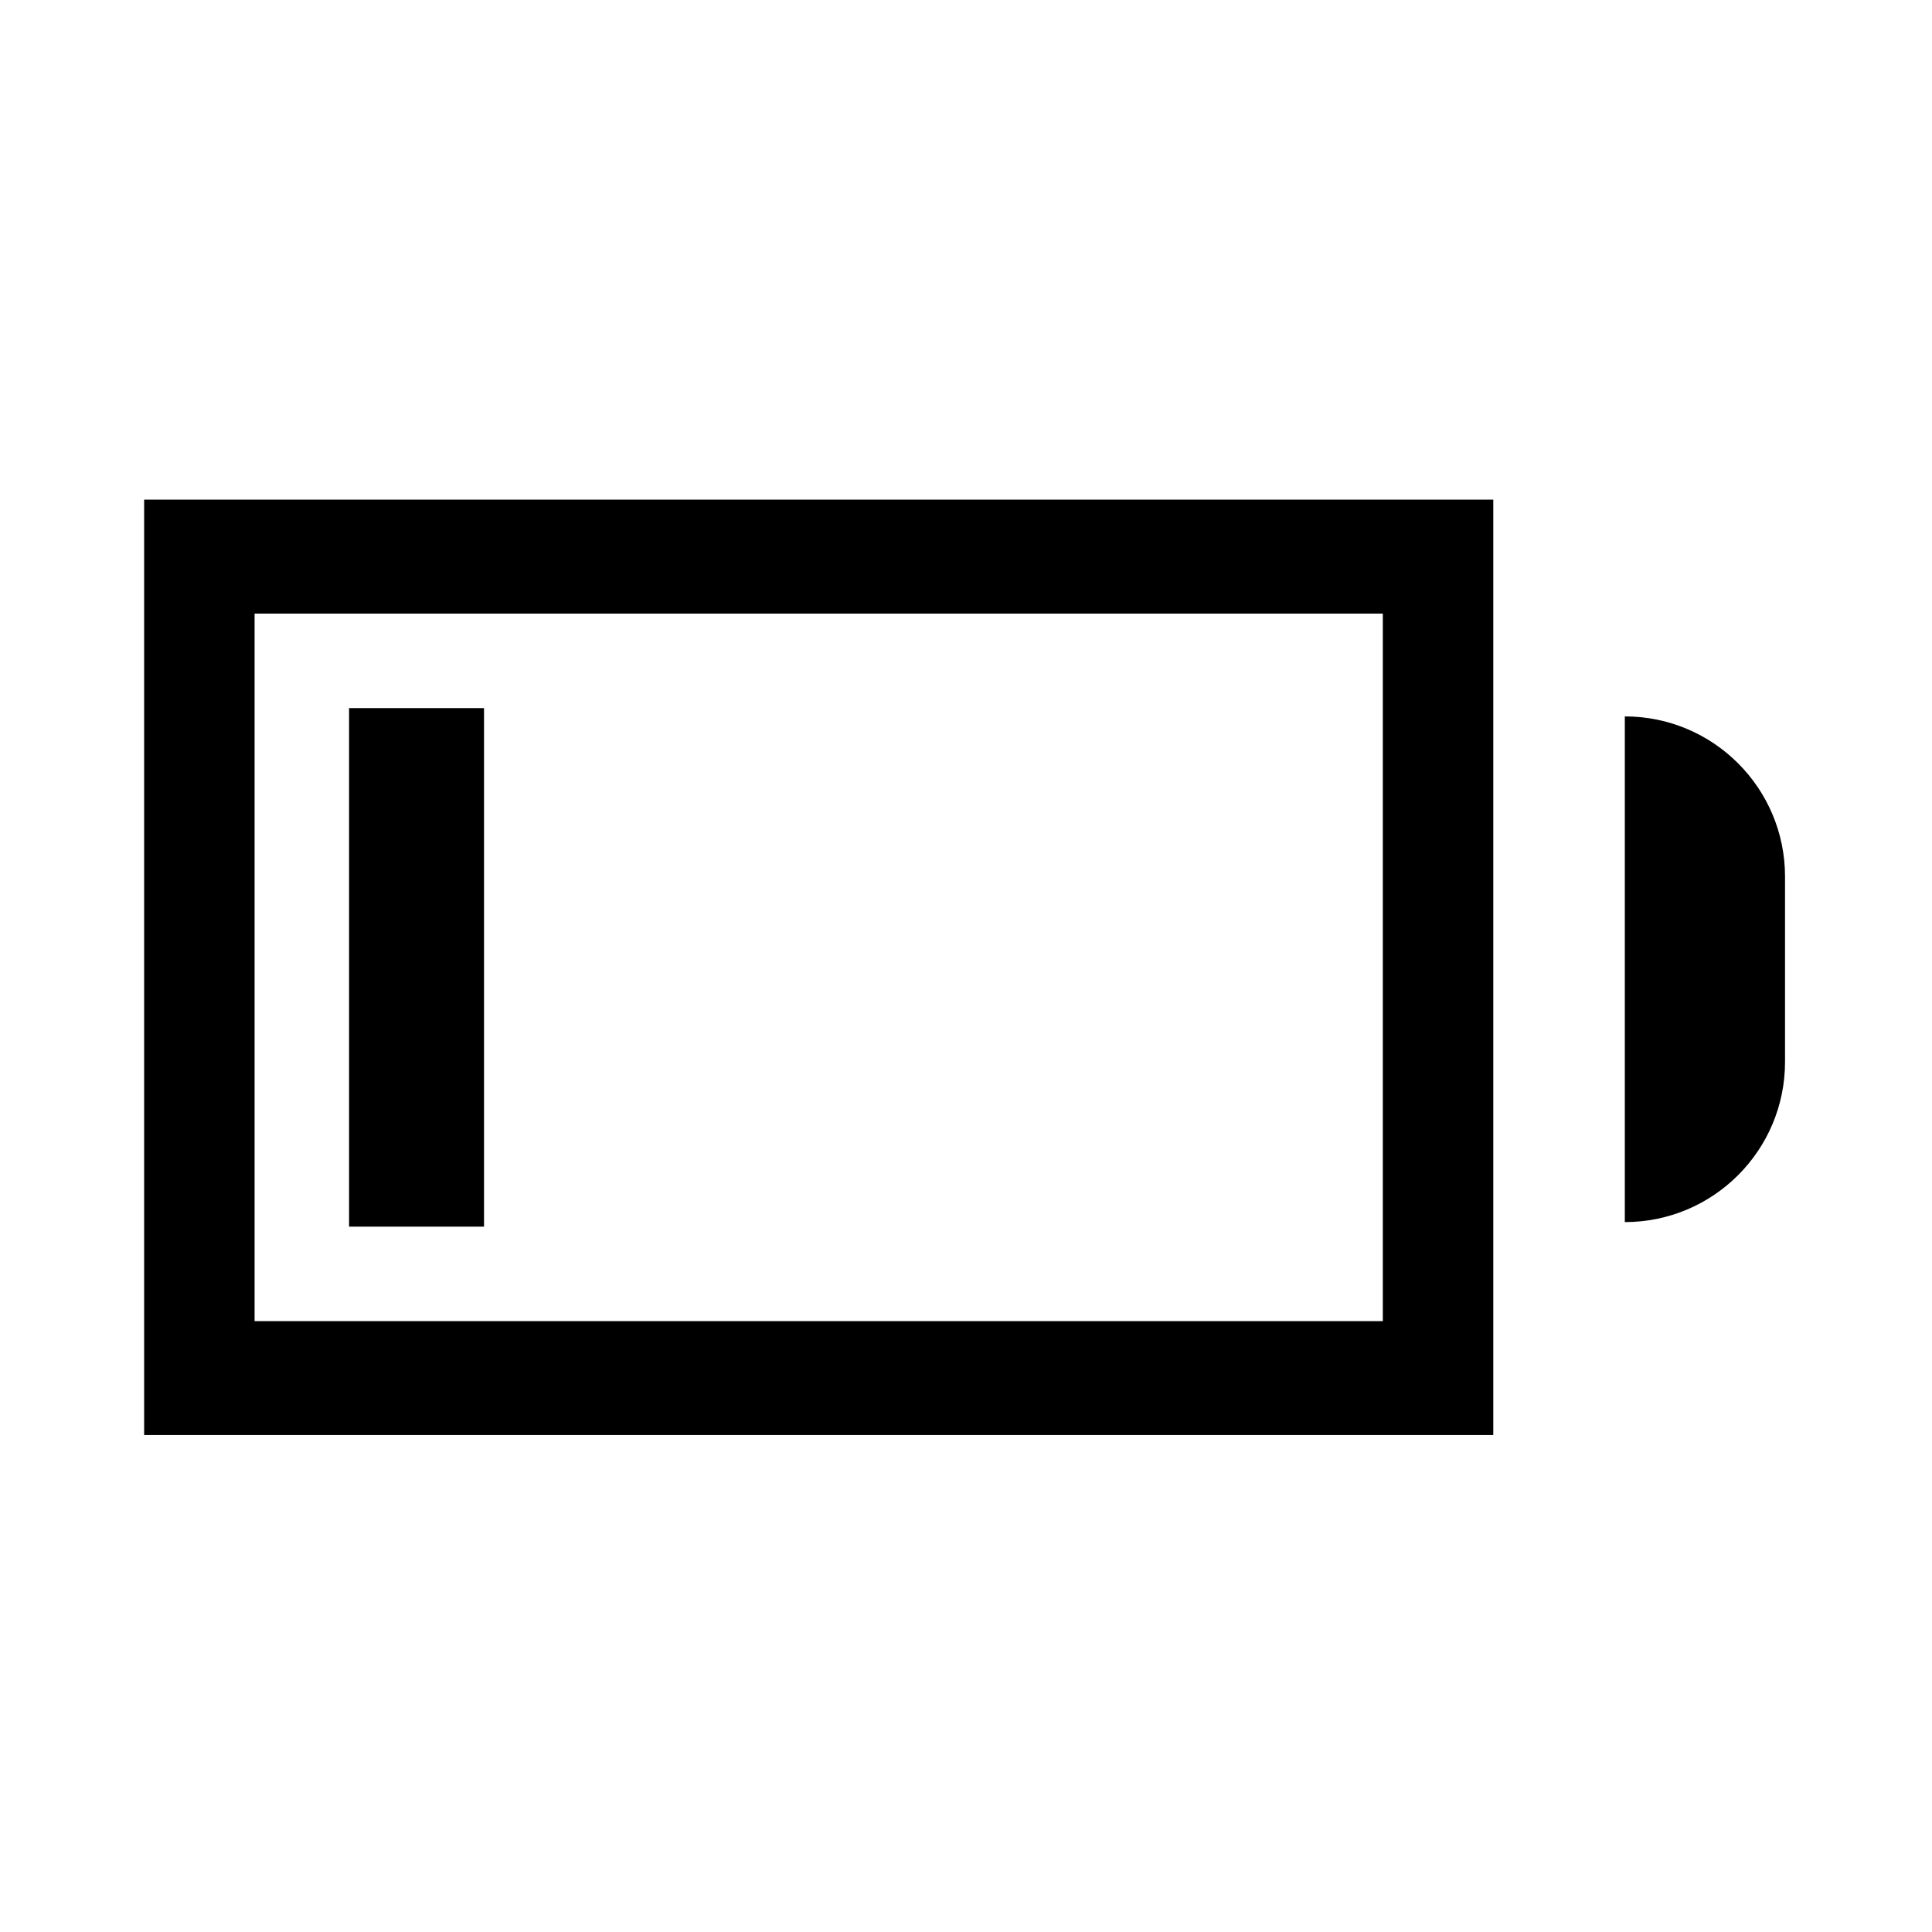 <svg xmlns="http://www.w3.org/2000/svg" viewBox="0 0 512 512" fill="currentColor"><path d="M430.593 323.867c23.448 0 42.458-19.012 42.458-42.455V232.31c0-23.446-19.01-42.456-42.458-42.456v134.013zM38.198 132.417v247.886h357.537V132.417H38.198zm328.264 217.69H67.467V162.612h298.995v187.495zM128.27 187.651H92.507v137.418h35.763V187.651z"/></svg>